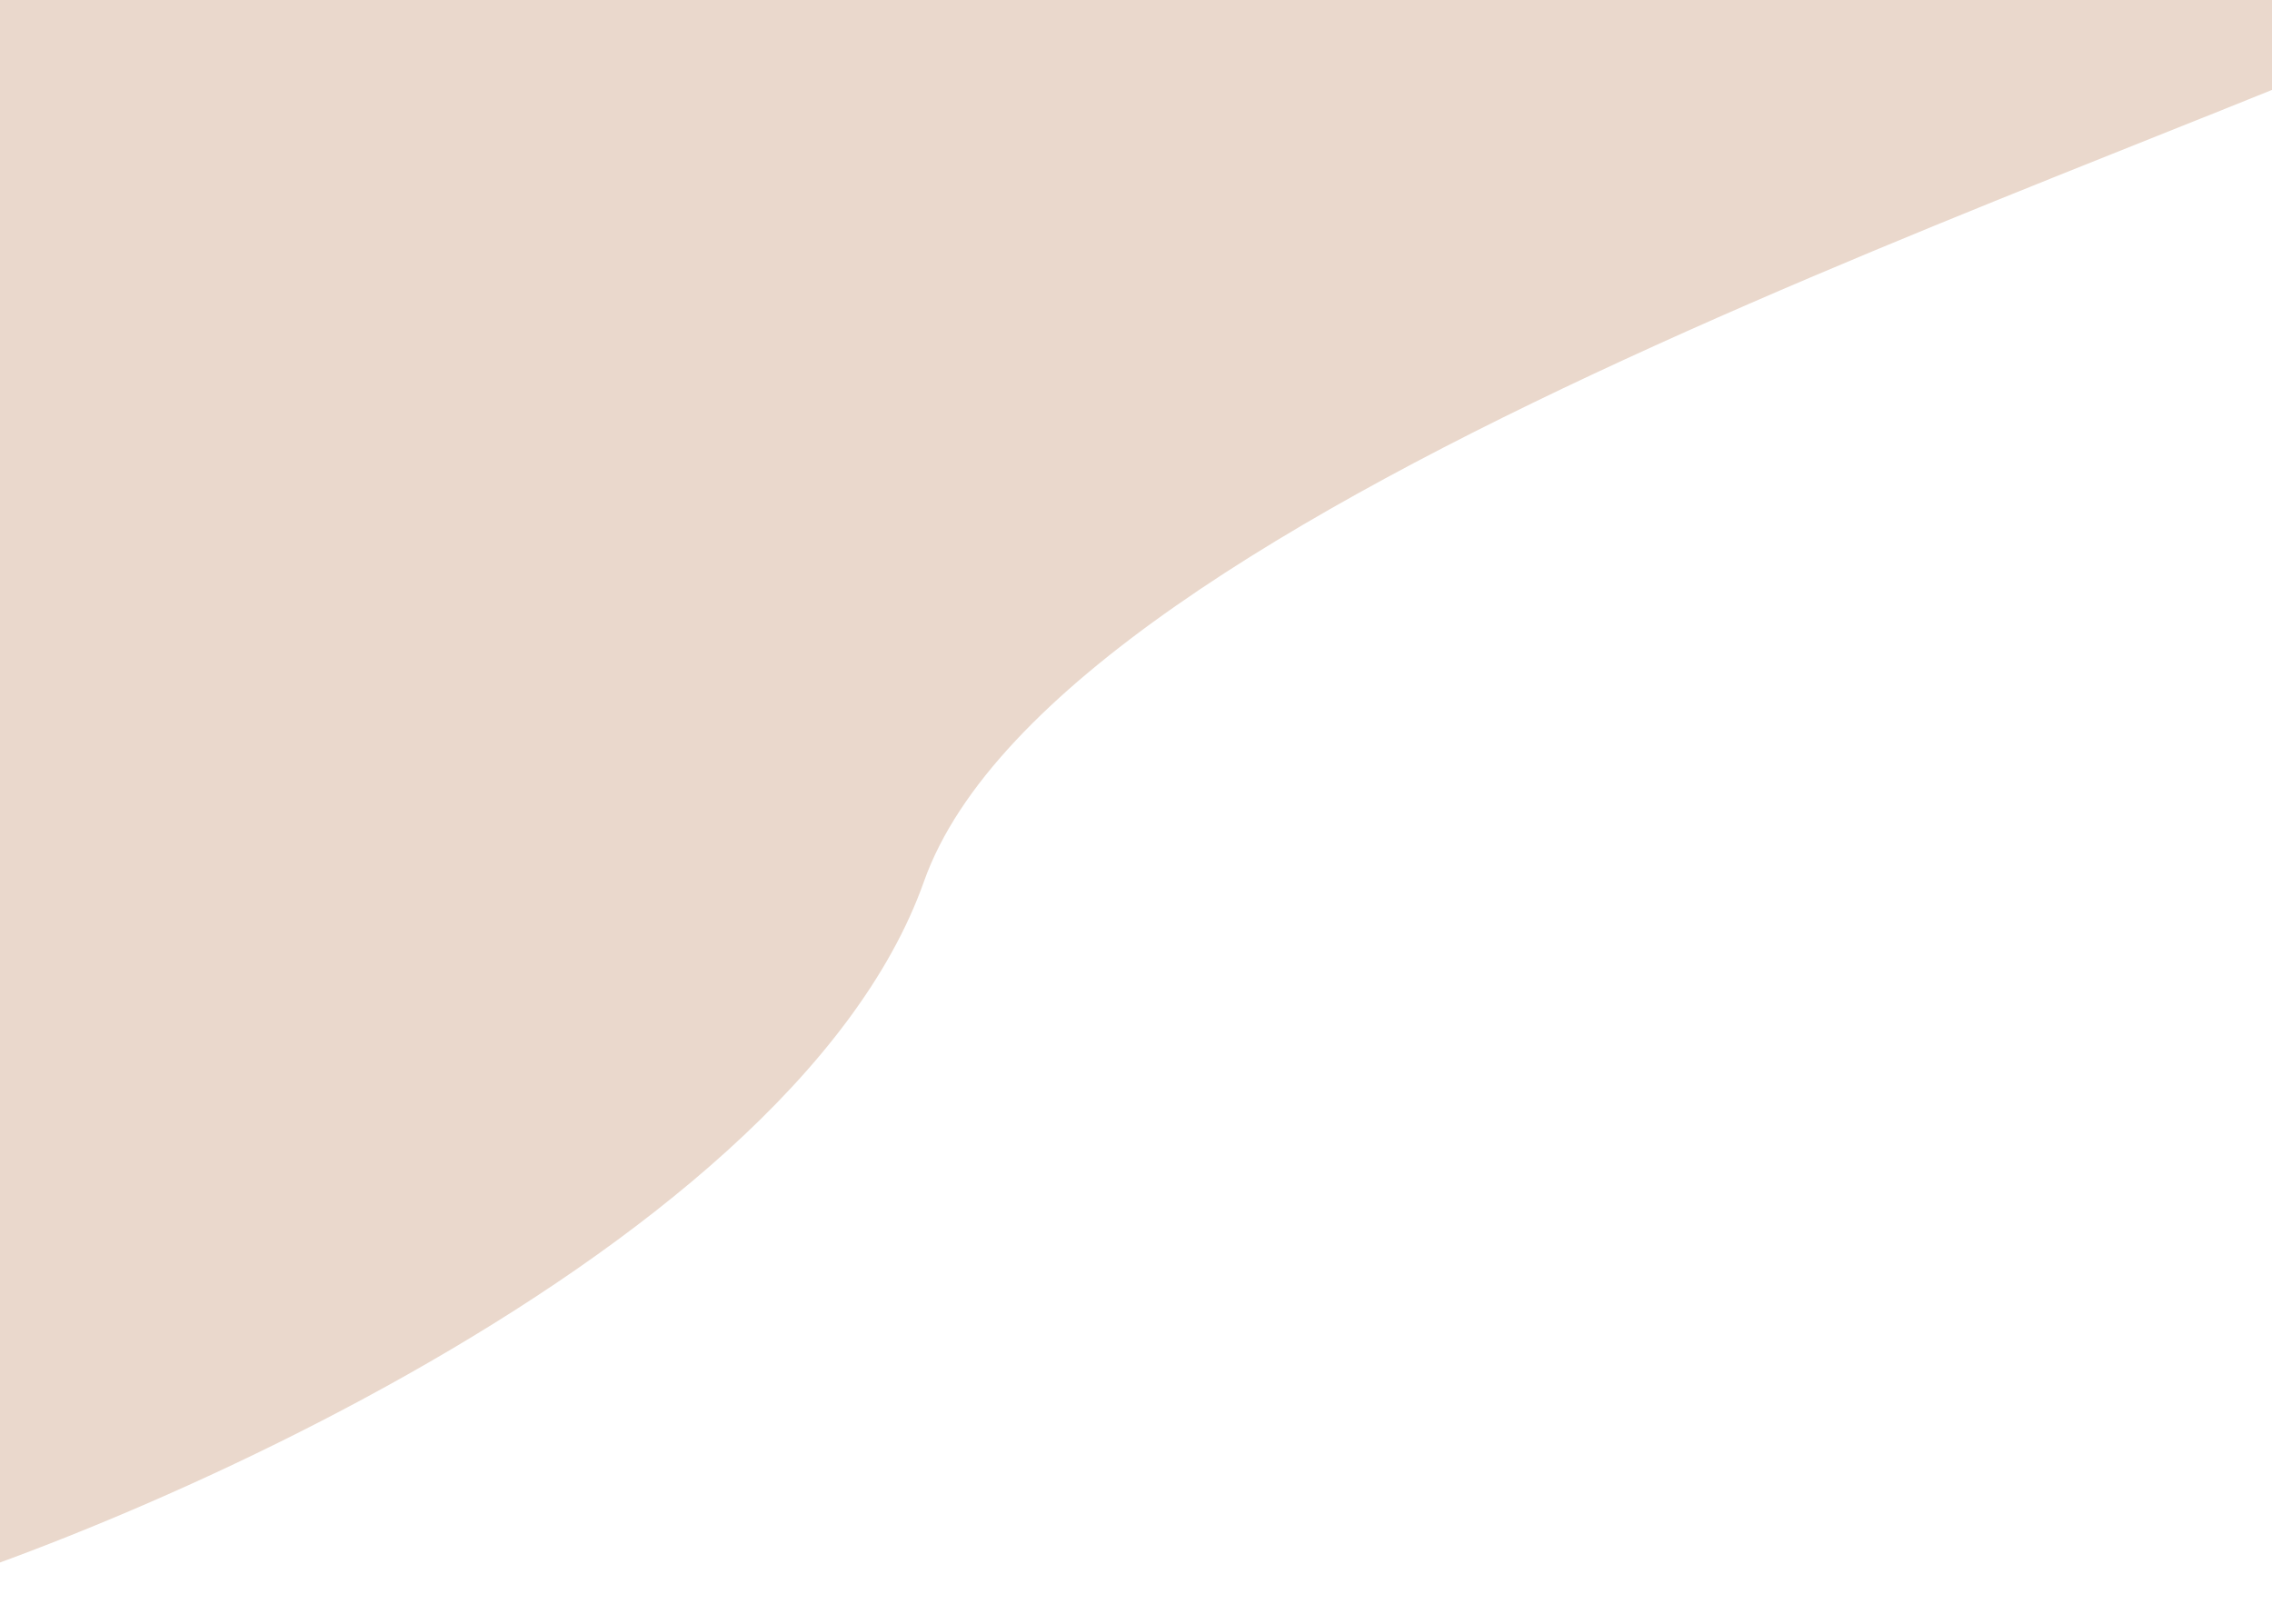 <svg width="375" height="268" viewBox="0 0 375 268" fill="none" xmlns="http://www.w3.org/2000/svg">
<path d="M152.5 145.5C130.1 208.7 9 258.5 -31 267.5V0H409.5C352.667 27.5 174.9 82.3 152.5 145.5Z" fill="#EAD8CC"/>
</svg>
